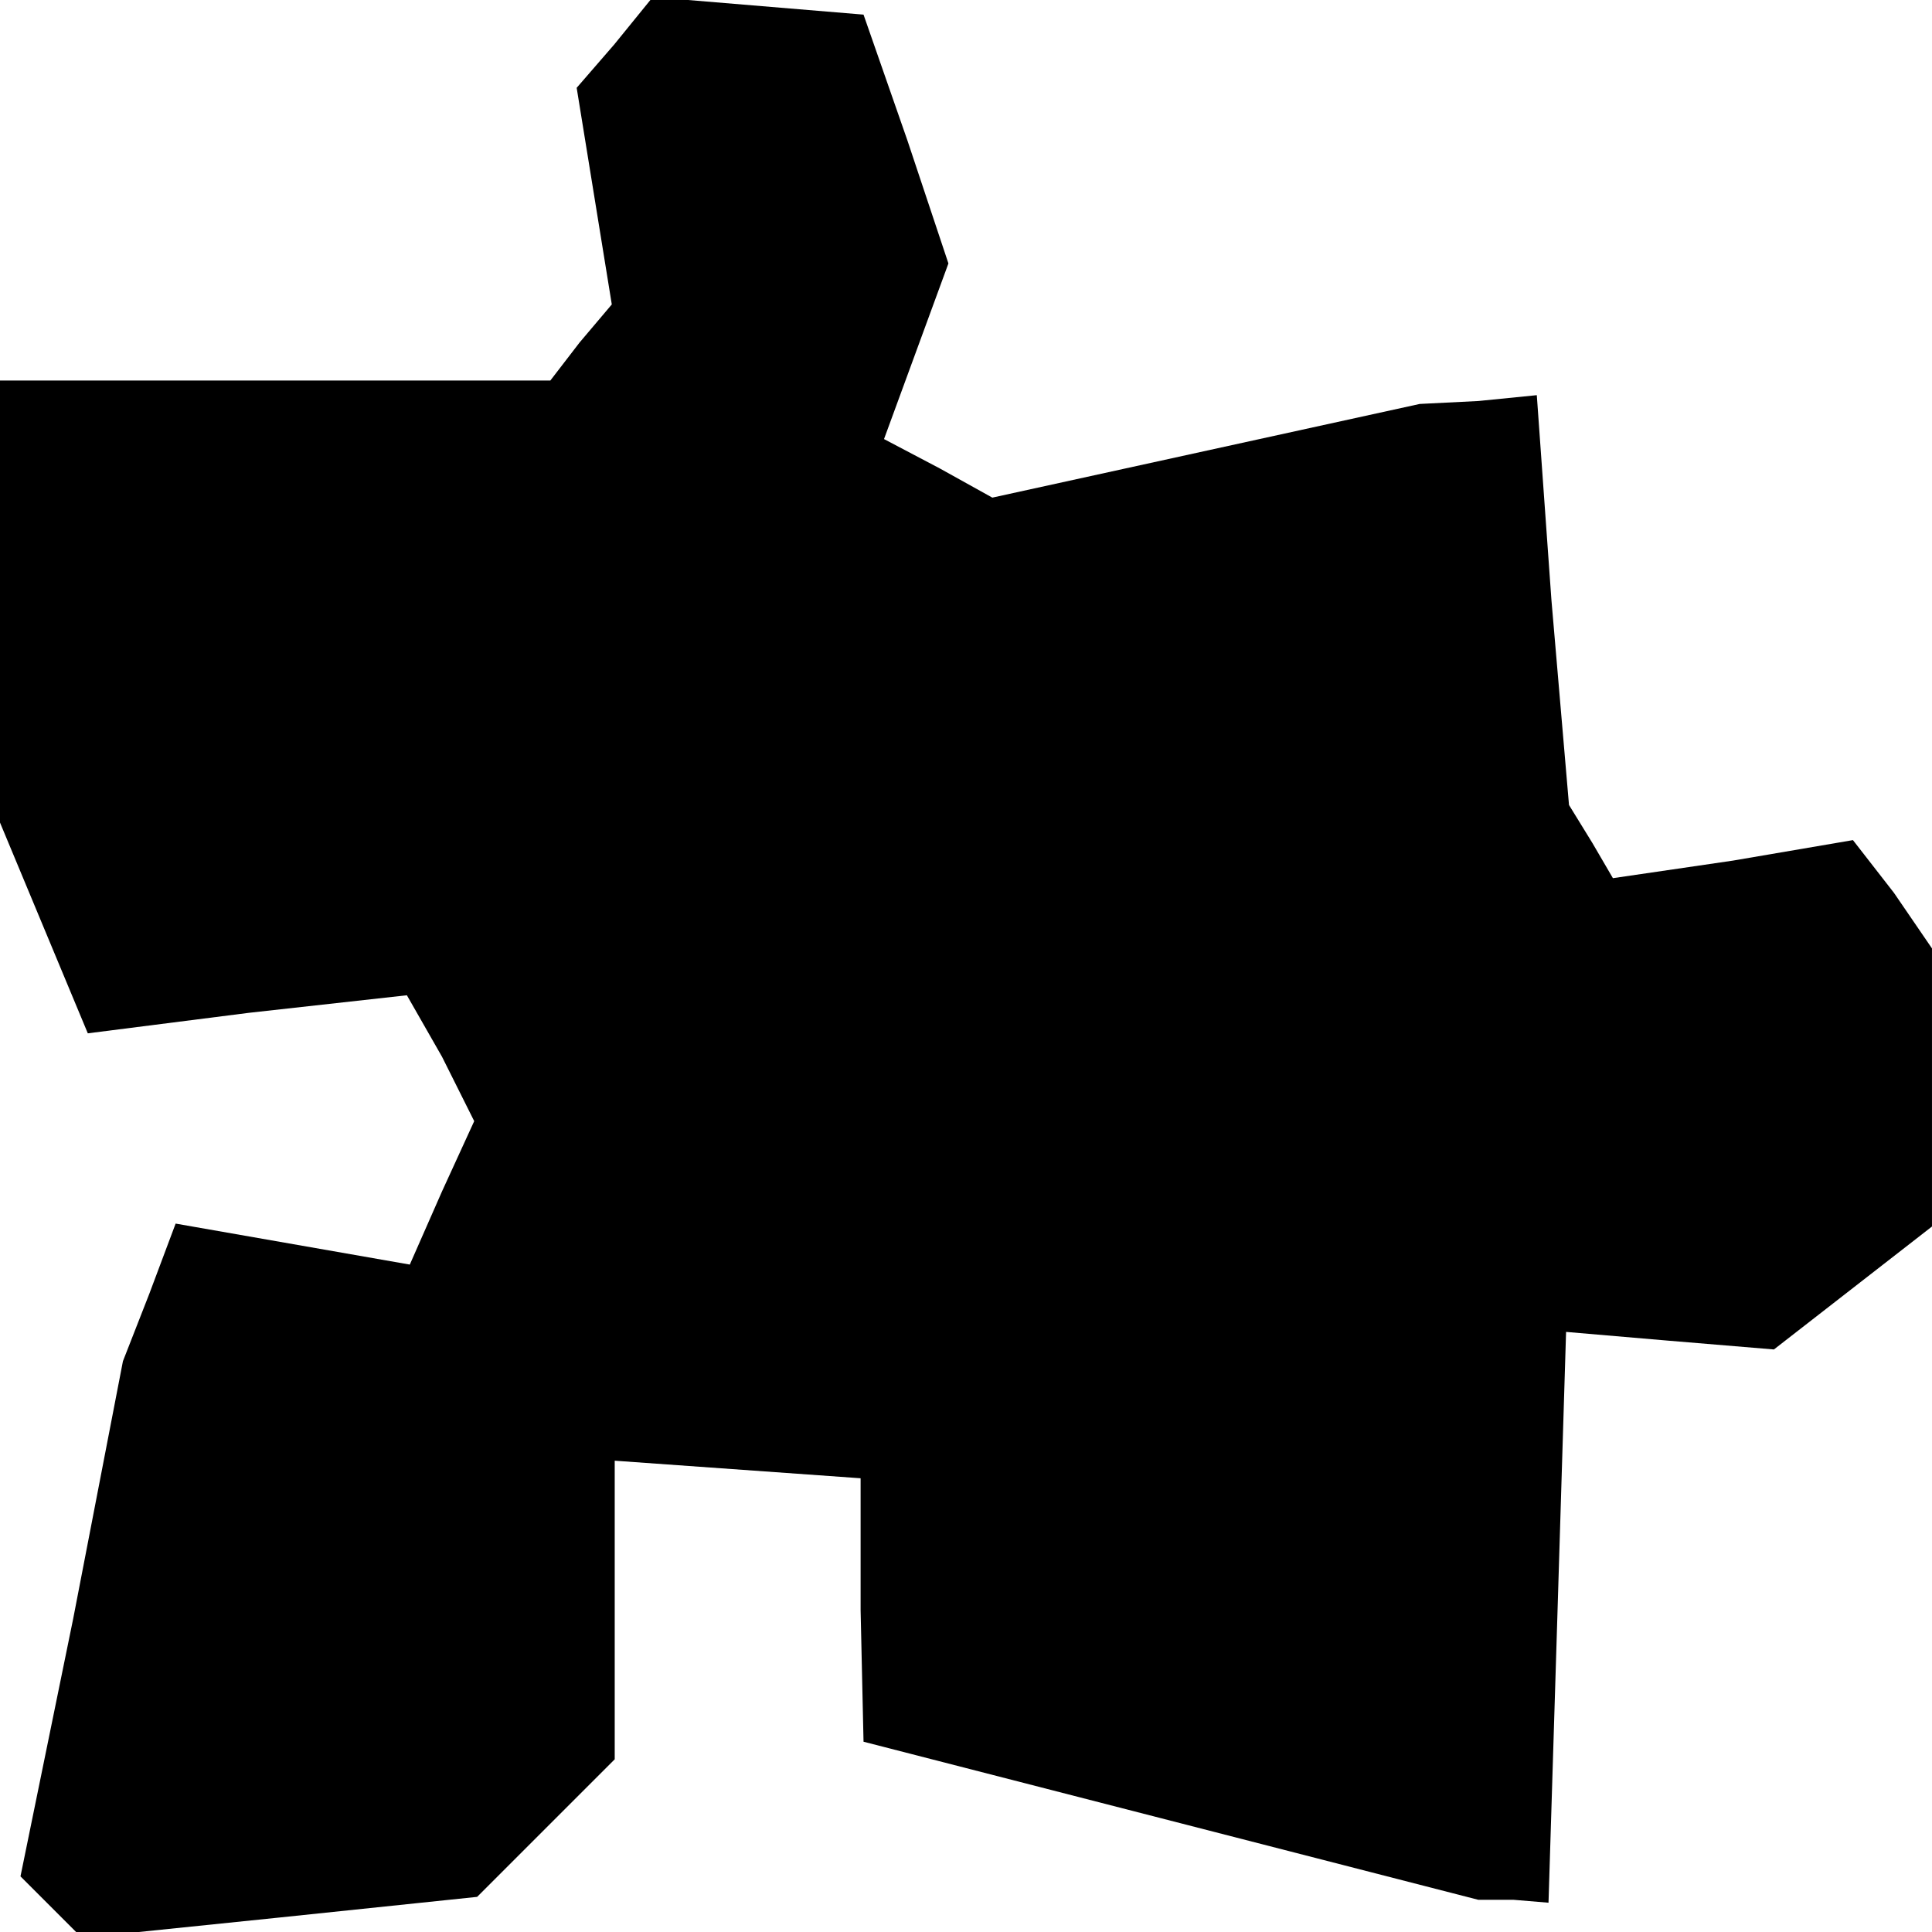 <?xml version="1.0" standalone="no"?>
<!DOCTYPE svg PUBLIC "-//W3C//DTD SVG 20010904//EN"
 "http://www.w3.org/TR/2001/REC-SVG-20010904/DTD/svg10.dtd">
<svg version="1.0" xmlns="http://www.w3.org/2000/svg"
 width="66pt" height="66pt" viewBox="0 0 66 66"
 preserveAspectRatio="xMidYMid meet">
<g transform="translate(0,66) scale(0.1,-0.1)"
fill="#000000" stroke="none">
<path d="M210 645 l-13 -15 6 -37 6 -37 -11 -13 -10 -13 -94 0 -94 0 0 -75 0
-76 15 -36 15 -36 55 7 54 6 12 -21 11 -22 -11 -24 -11 -25 -40 7 -40 7 -9
-24 -9 -23 -17 -88 -18 -88 11 -11 10 -10 68 7 67 7 23 23 24 24 0 51 0 51 42
-3 42 -3 0 -45 1 -45 105 -27 105 -27 12 0 12 -1 3 97 3 98 35 -3 36 -3 27 21
27 21 0 48 0 47 -13 19 -14 18 -41 -7 -41 -6 -7 12 -8 13 -6 70 -5 70 -20 -2
-20 -1 -73 -16 -73 -16 -18 10 -19 10 11 30 11 30 -14 42 -15 43 -36 3 -36 3
-13 -16z"/>
</g>
</svg>
